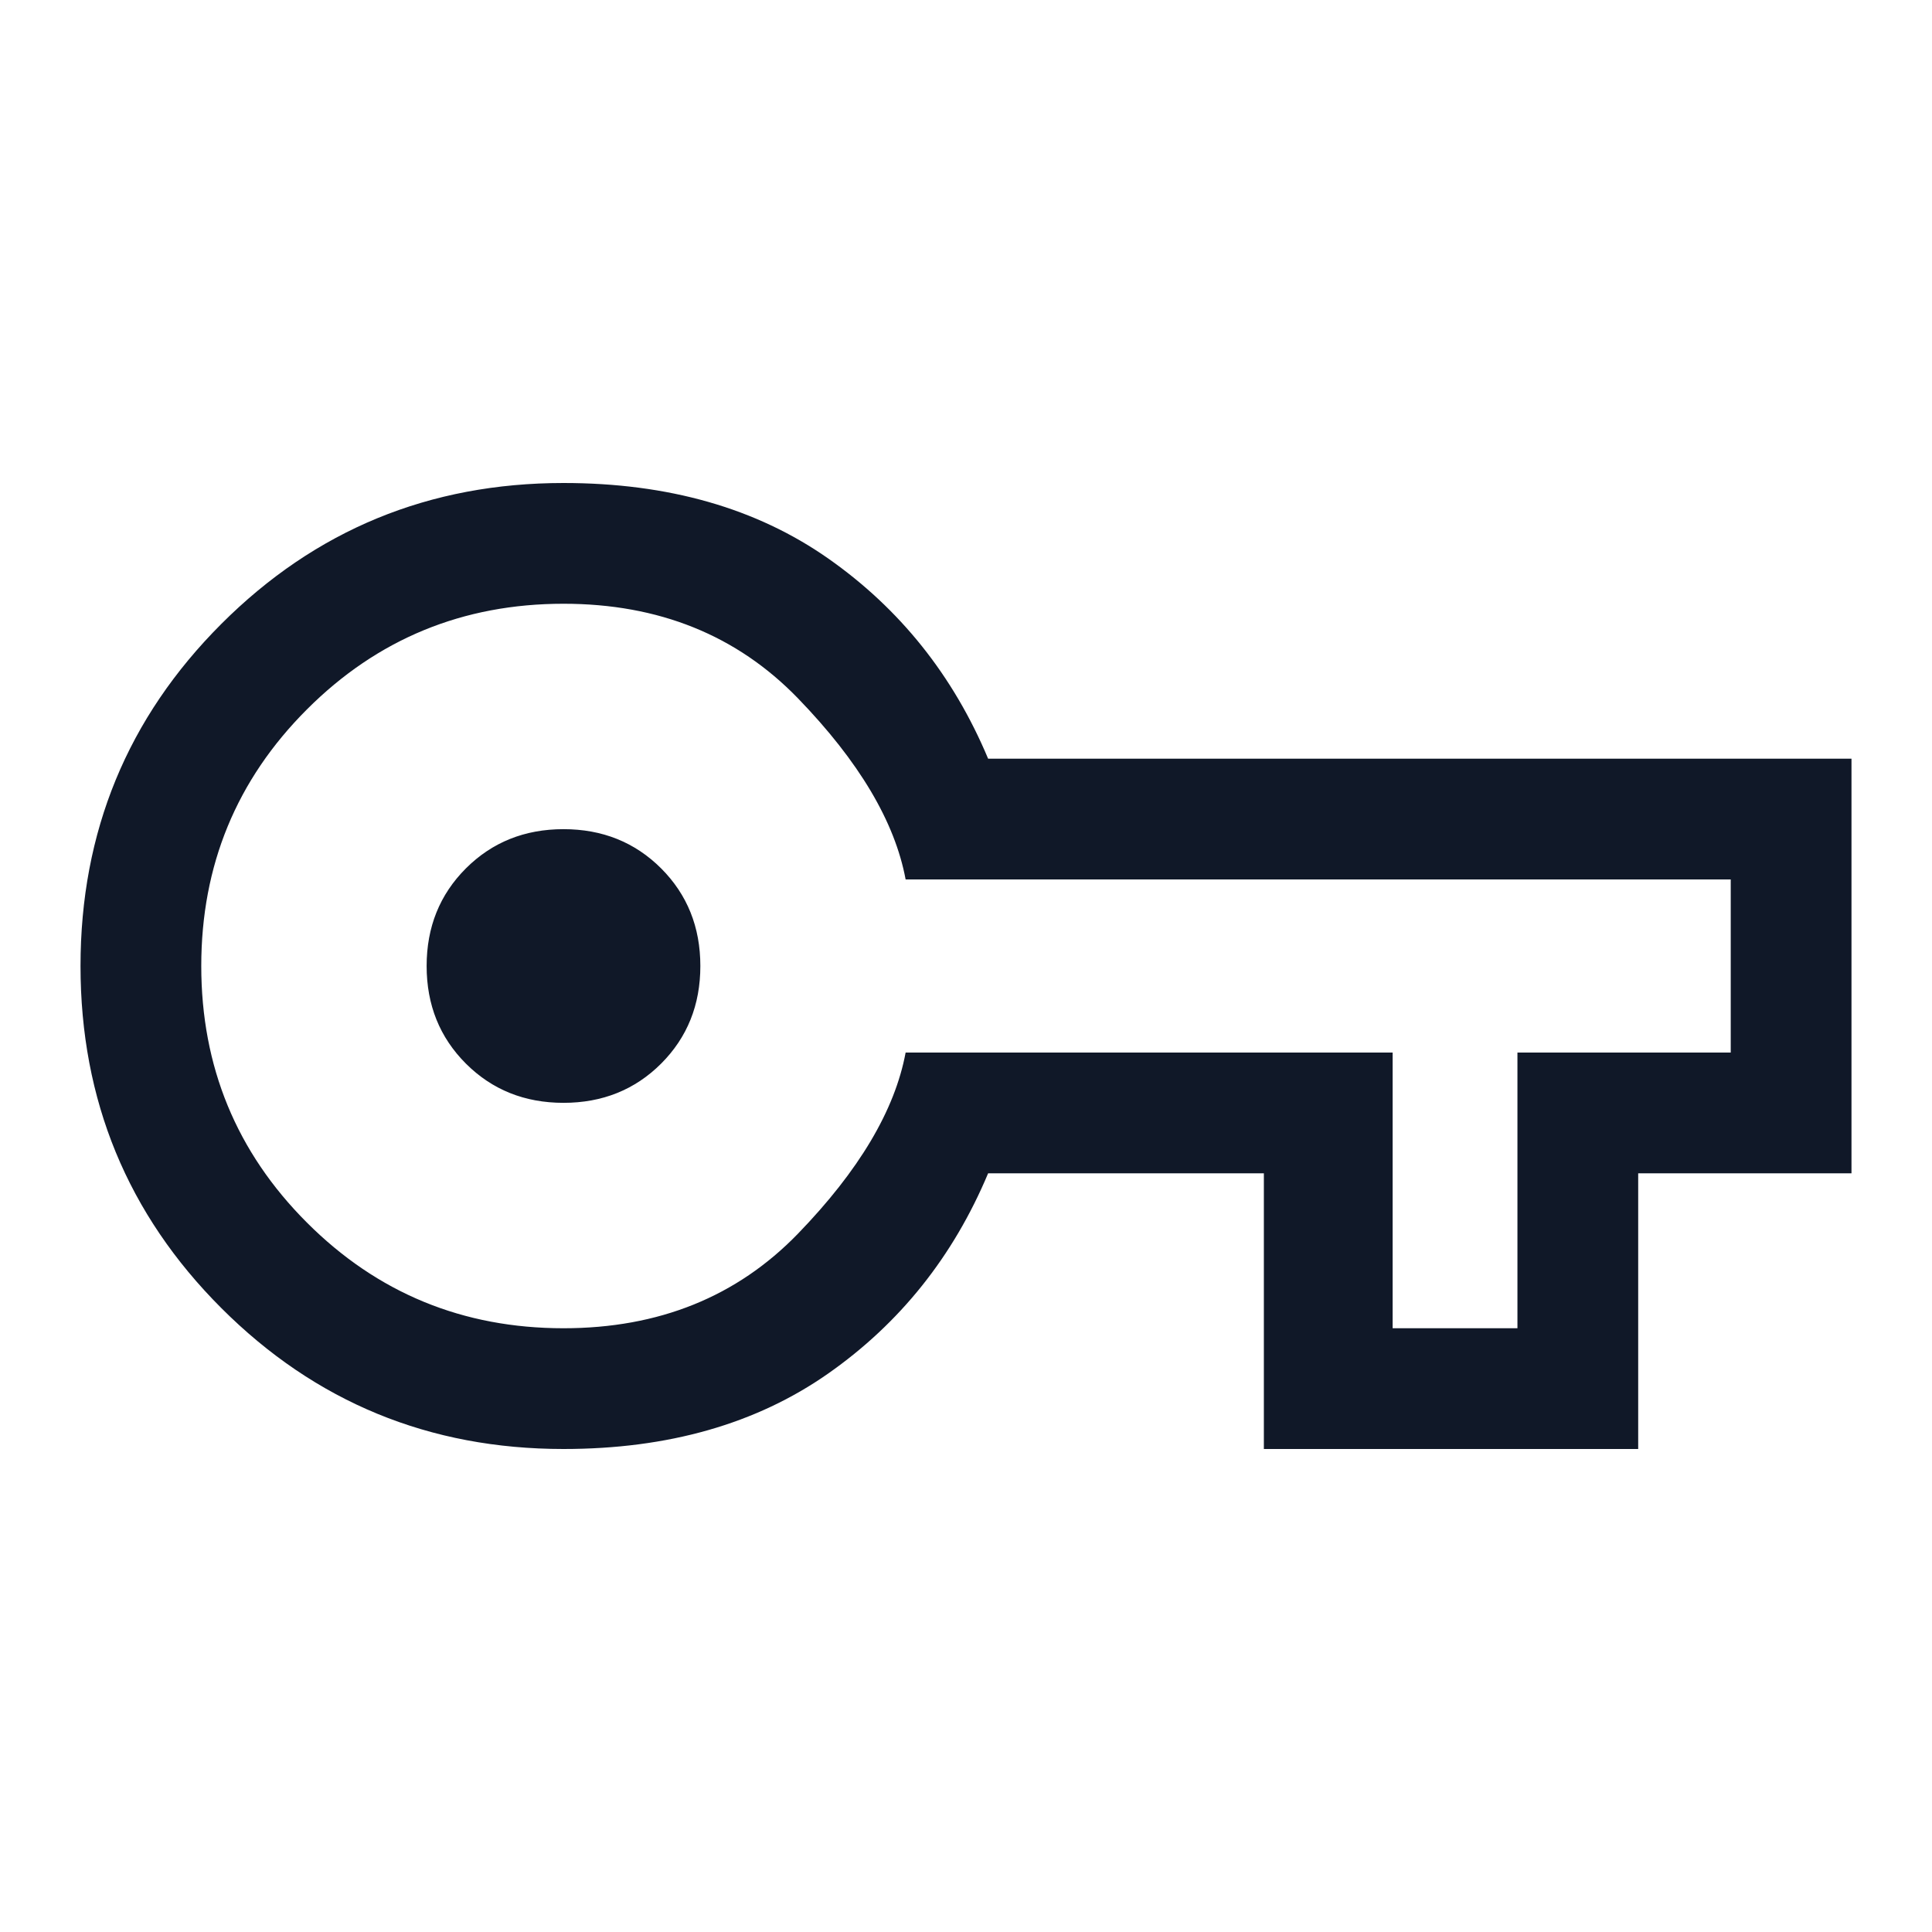 <svg width="40" height="40" viewBox="0 0 40 40" fill="none" xmlns="http://www.w3.org/2000/svg">
<path d="M11.667 30C8.889 30 6.528 29.028 4.583 27.083C2.639 25.139 1.667 22.778 1.667 20C1.667 17.222 2.639 14.861 4.583 12.917C6.528 10.972 8.889 10 11.667 10C13.833 10 15.66 10.521 17.146 11.562C18.632 12.604 19.736 13.986 20.458 15.708H38.333V24.292H33.917V30H26.167V24.292H20.458C19.736 26.014 18.632 27.396 17.146 28.438C15.66 29.479 13.833 30 11.667 30ZM11.667 27.5C13.639 27.5 15.257 26.847 16.521 25.542C17.785 24.236 18.528 22.986 18.75 21.792H28.833V27.5H31.417V21.792H35.833V18.208H18.75C18.528 17.014 17.785 15.764 16.521 14.458C15.257 13.153 13.639 12.5 11.667 12.5C9.583 12.5 7.812 13.229 6.354 14.688C4.896 16.146 4.167 17.917 4.167 20C4.167 22.083 4.896 23.854 6.354 25.312C7.812 26.771 9.583 27.5 11.667 27.5ZM11.667 22.833C12.472 22.833 13.146 22.562 13.688 22.021C14.229 21.479 14.5 20.806 14.5 20C14.5 19.194 14.229 18.521 13.688 17.979C13.146 17.438 12.472 17.167 11.667 17.167C10.861 17.167 10.188 17.438 9.646 17.979C9.104 18.521 8.833 19.194 8.833 20C8.833 20.806 9.104 21.479 9.646 22.021C10.188 22.562 10.861 22.833 11.667 22.833Z" fill="#101828"/>
</svg>
